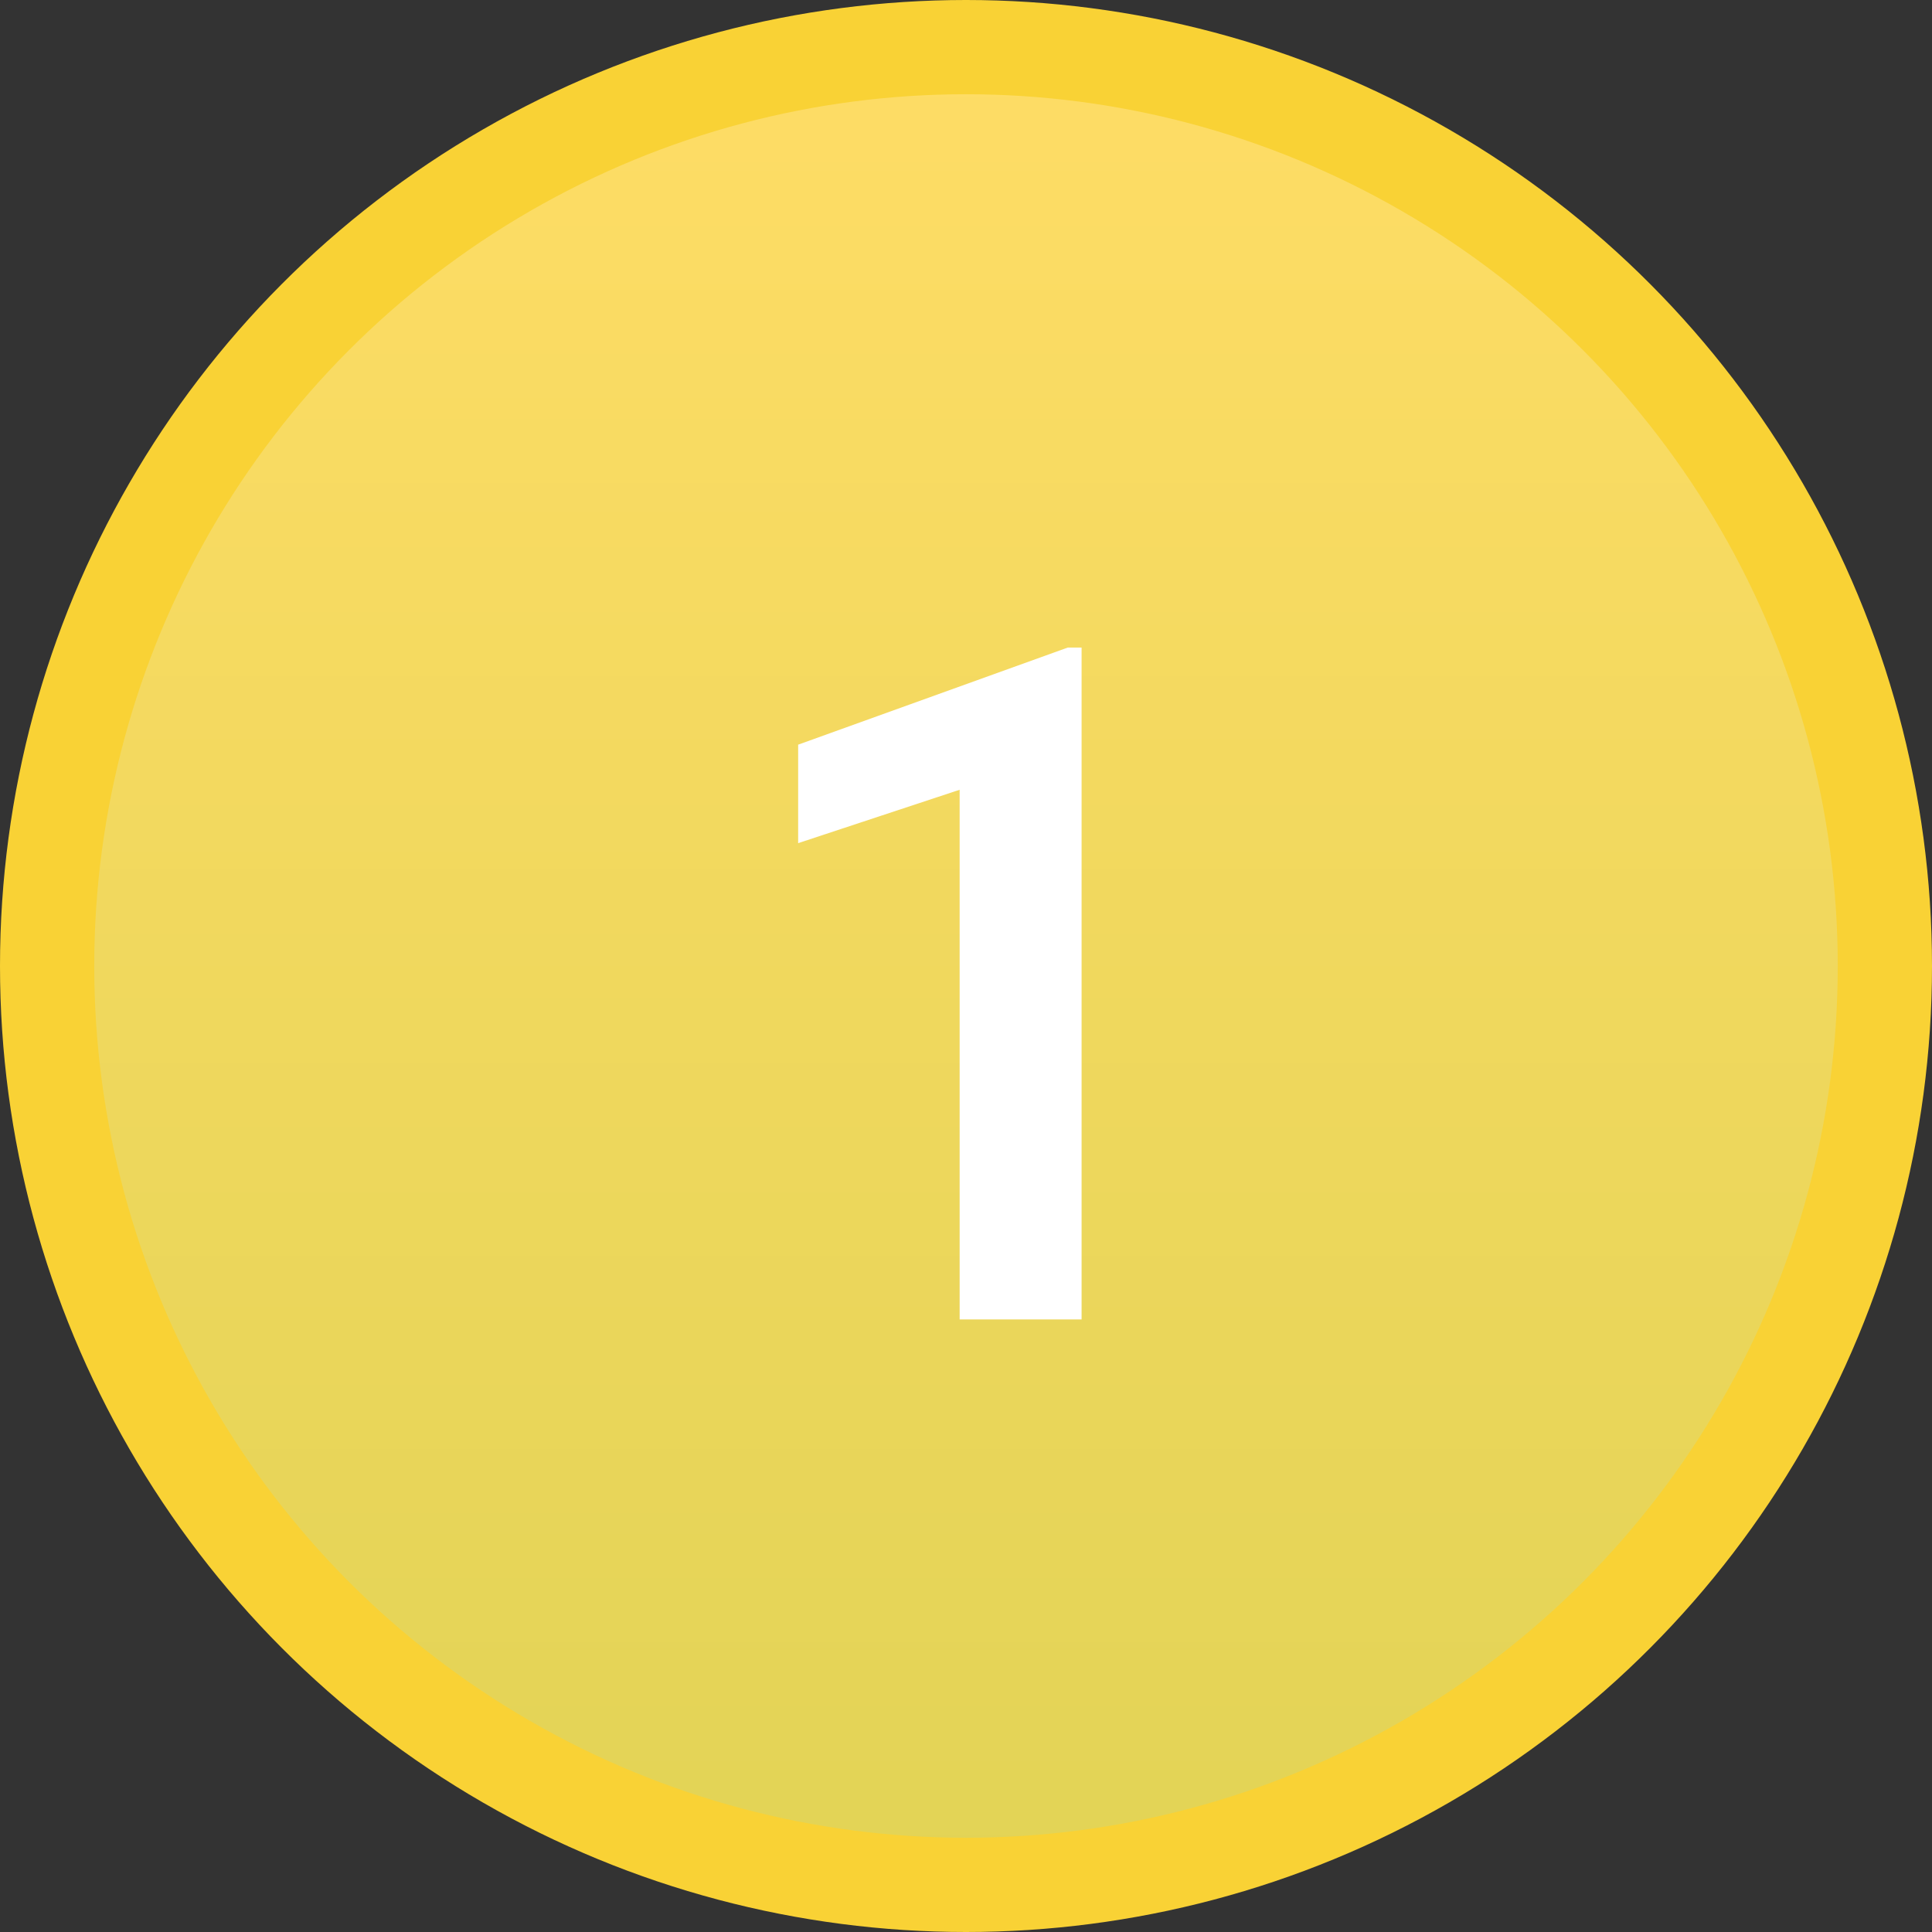<svg width="41" height="41" viewBox="0 0 41 41" fill="none" xmlns="http://www.w3.org/2000/svg">
<rect x="0" y="0" width="41" height="41" fill="#333333" stroke="none"/>
<circle cx="20.5" cy="20.5" r="19.5" fill="url(#paint0_linear_139_4990)" stroke="#F9D235" stroke-width="2"/>
<path d="M22.953 13.742V28H20.365V16.76L16.938 17.893V15.803L22.66 13.742H22.953Z" fill="white"/>
<defs>
<linearGradient id="paint0_linear_139_4990" x1="20.5" y1="0" x2="20.5" y2="41" gradientUnits="userSpaceOnUse">
<stop stop-color="#FFDD66"/>
<stop offset="1" stop-color="#E1D355"/>
</linearGradient>
</defs>
</svg>
